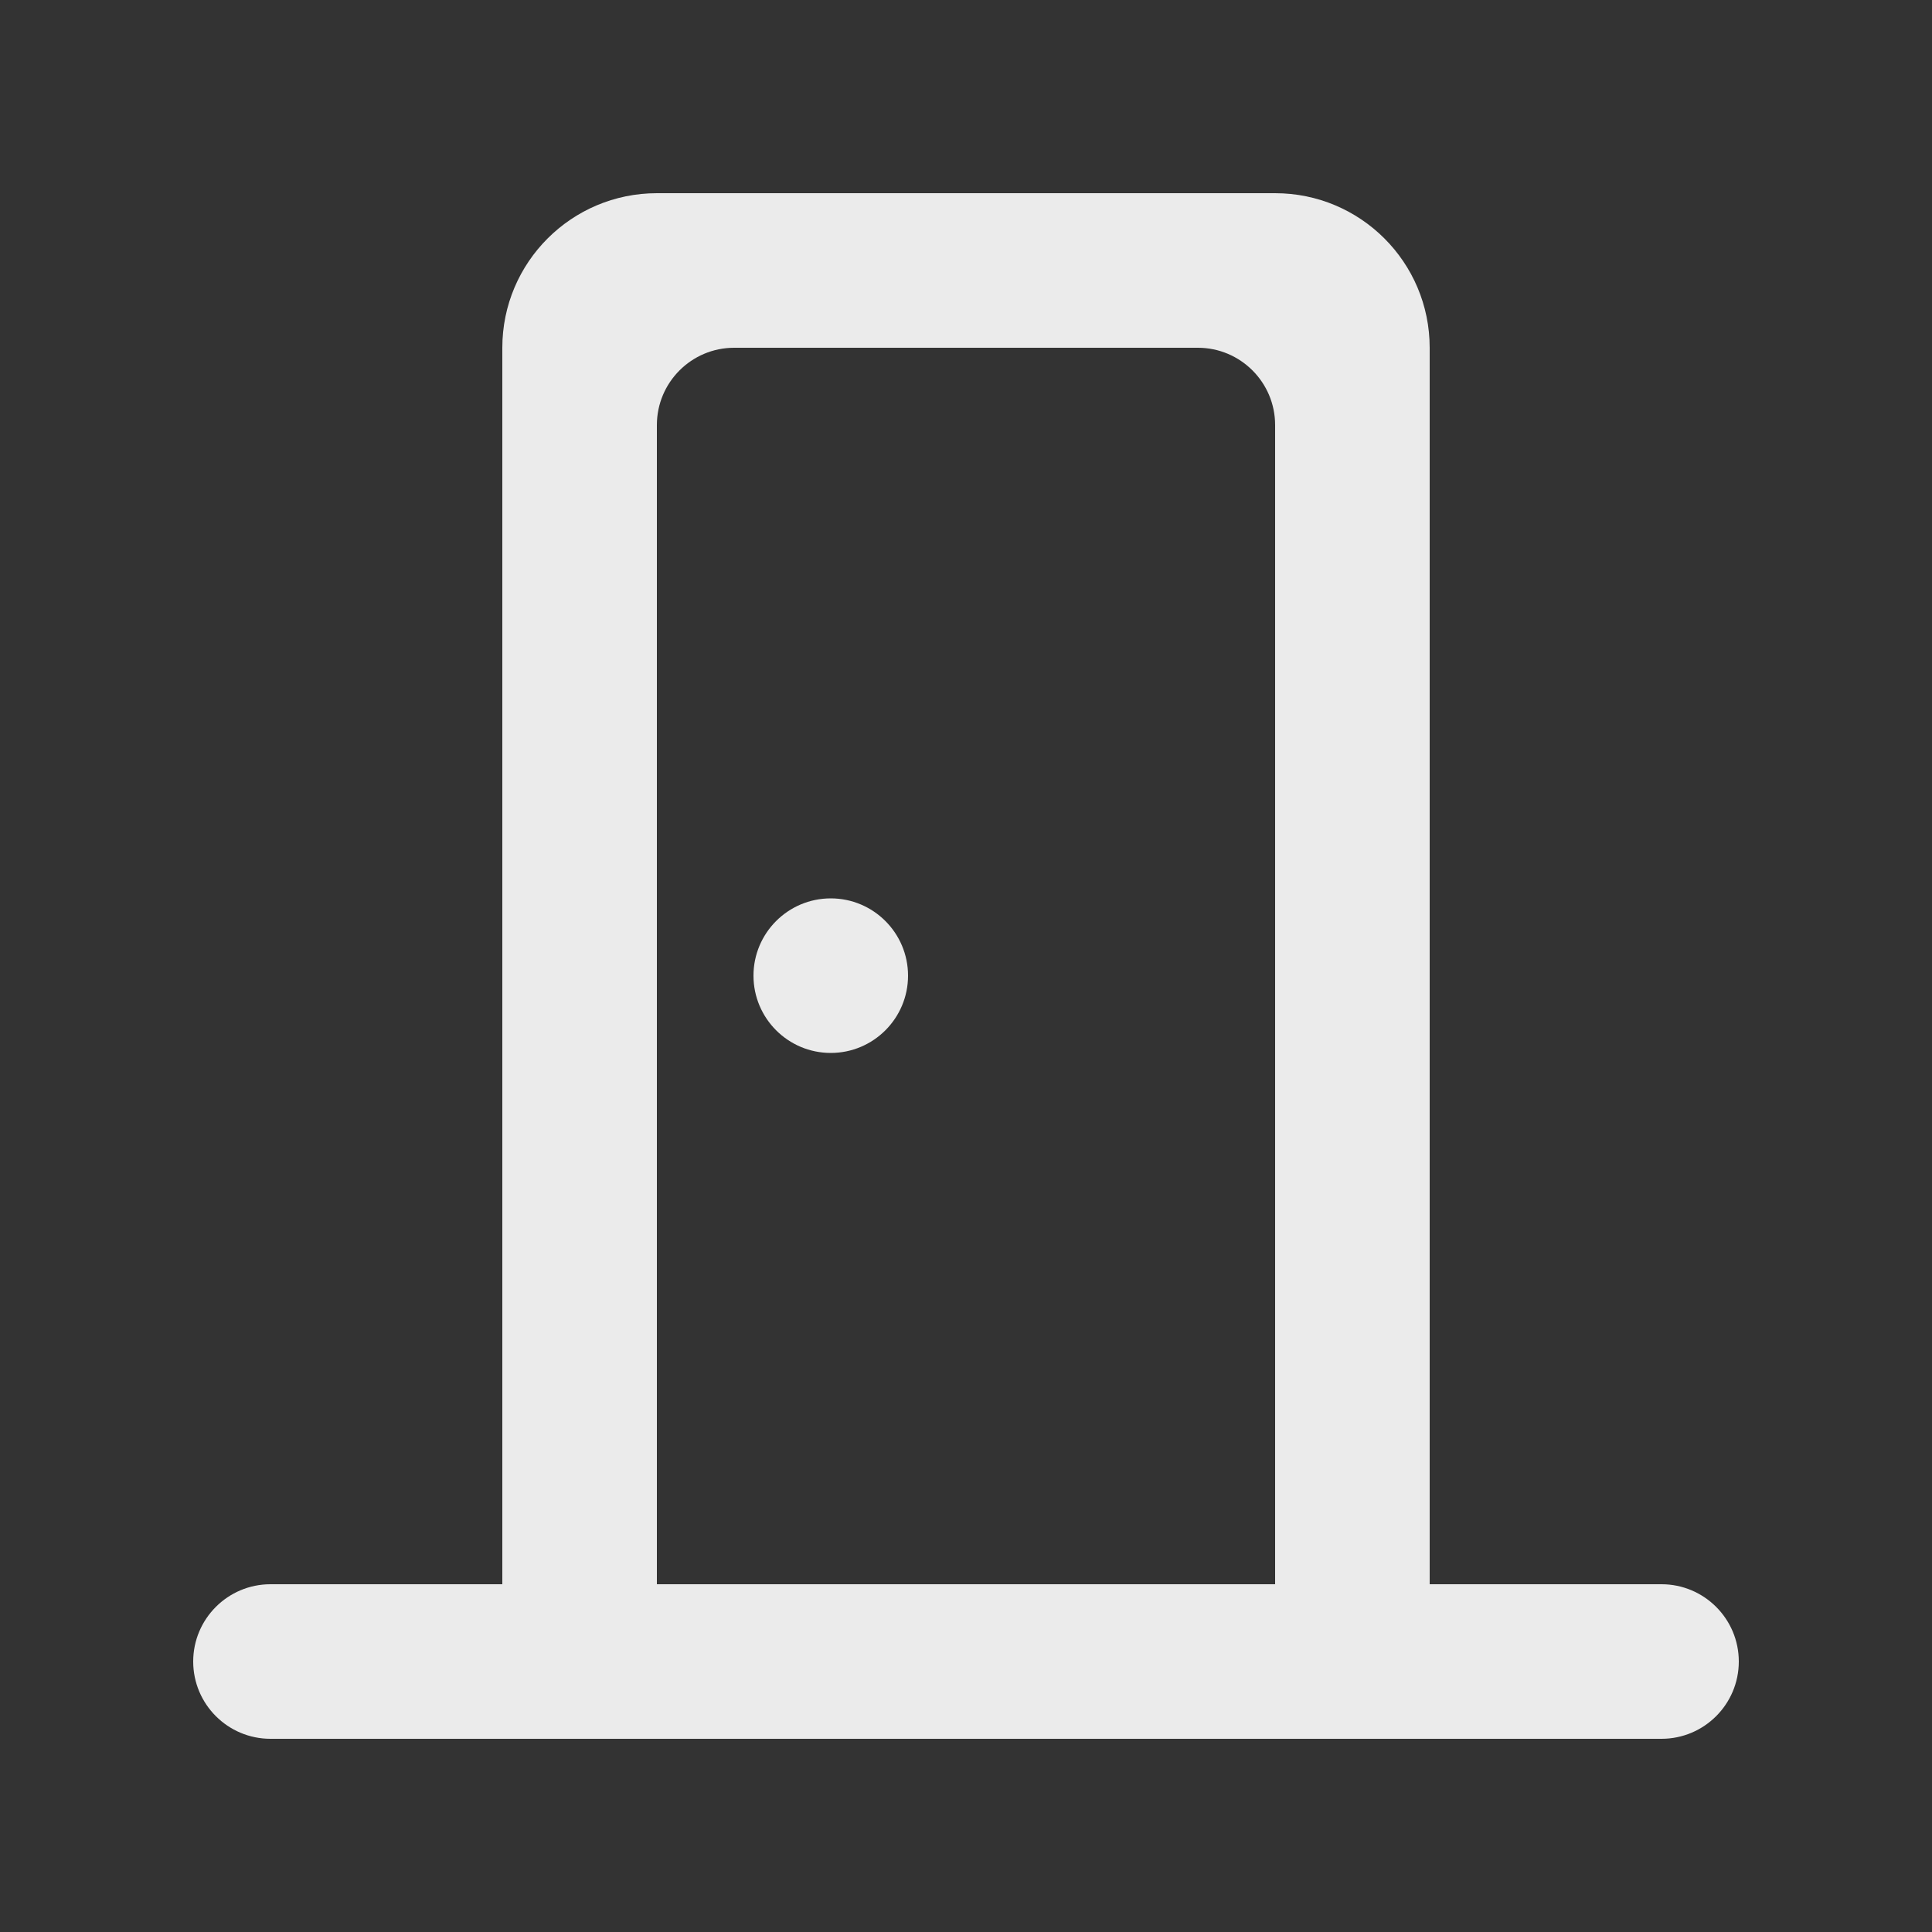 <!-- Generated by IcoMoon.io -->
<svg version="1.1" xmlns="http://www.w3.org/2000/svg" width="40" height="40" viewBox="0 0 40 40">
<rect x="0" y="0" width="40" height="40" fill="#333333" stroke="none"/>
<title>mp-door-</title>
<path fill="#ebebeb" d="M18.8 20.2c0 0.883-0.717 1.6-1.6 1.6s-1.6-0.717-1.6-1.6c0-0.883 0.717-1.6 1.6-1.6s1.6 0.717 1.6 1.6v0zM26.4 32.8h-12.8v-24c0-0.883 0.717-1.6 1.6-1.6h9.6c0.883 0 1.6 0.717 1.6 1.6v24zM34.4 32.8h-4.8v-25.6c0-1.768-1.432-3.2-3.2-3.2h-12.8c-1.766 0-3.2 1.432-3.2 3.2v25.6h-4.8c-0.883 0-1.6 0.717-1.6 1.6s0.717 1.6 1.6 1.6h28.8c0.883 0 1.6-0.717 1.6-1.6s-0.717-1.6-1.6-1.6v0z"></path>
</svg>
